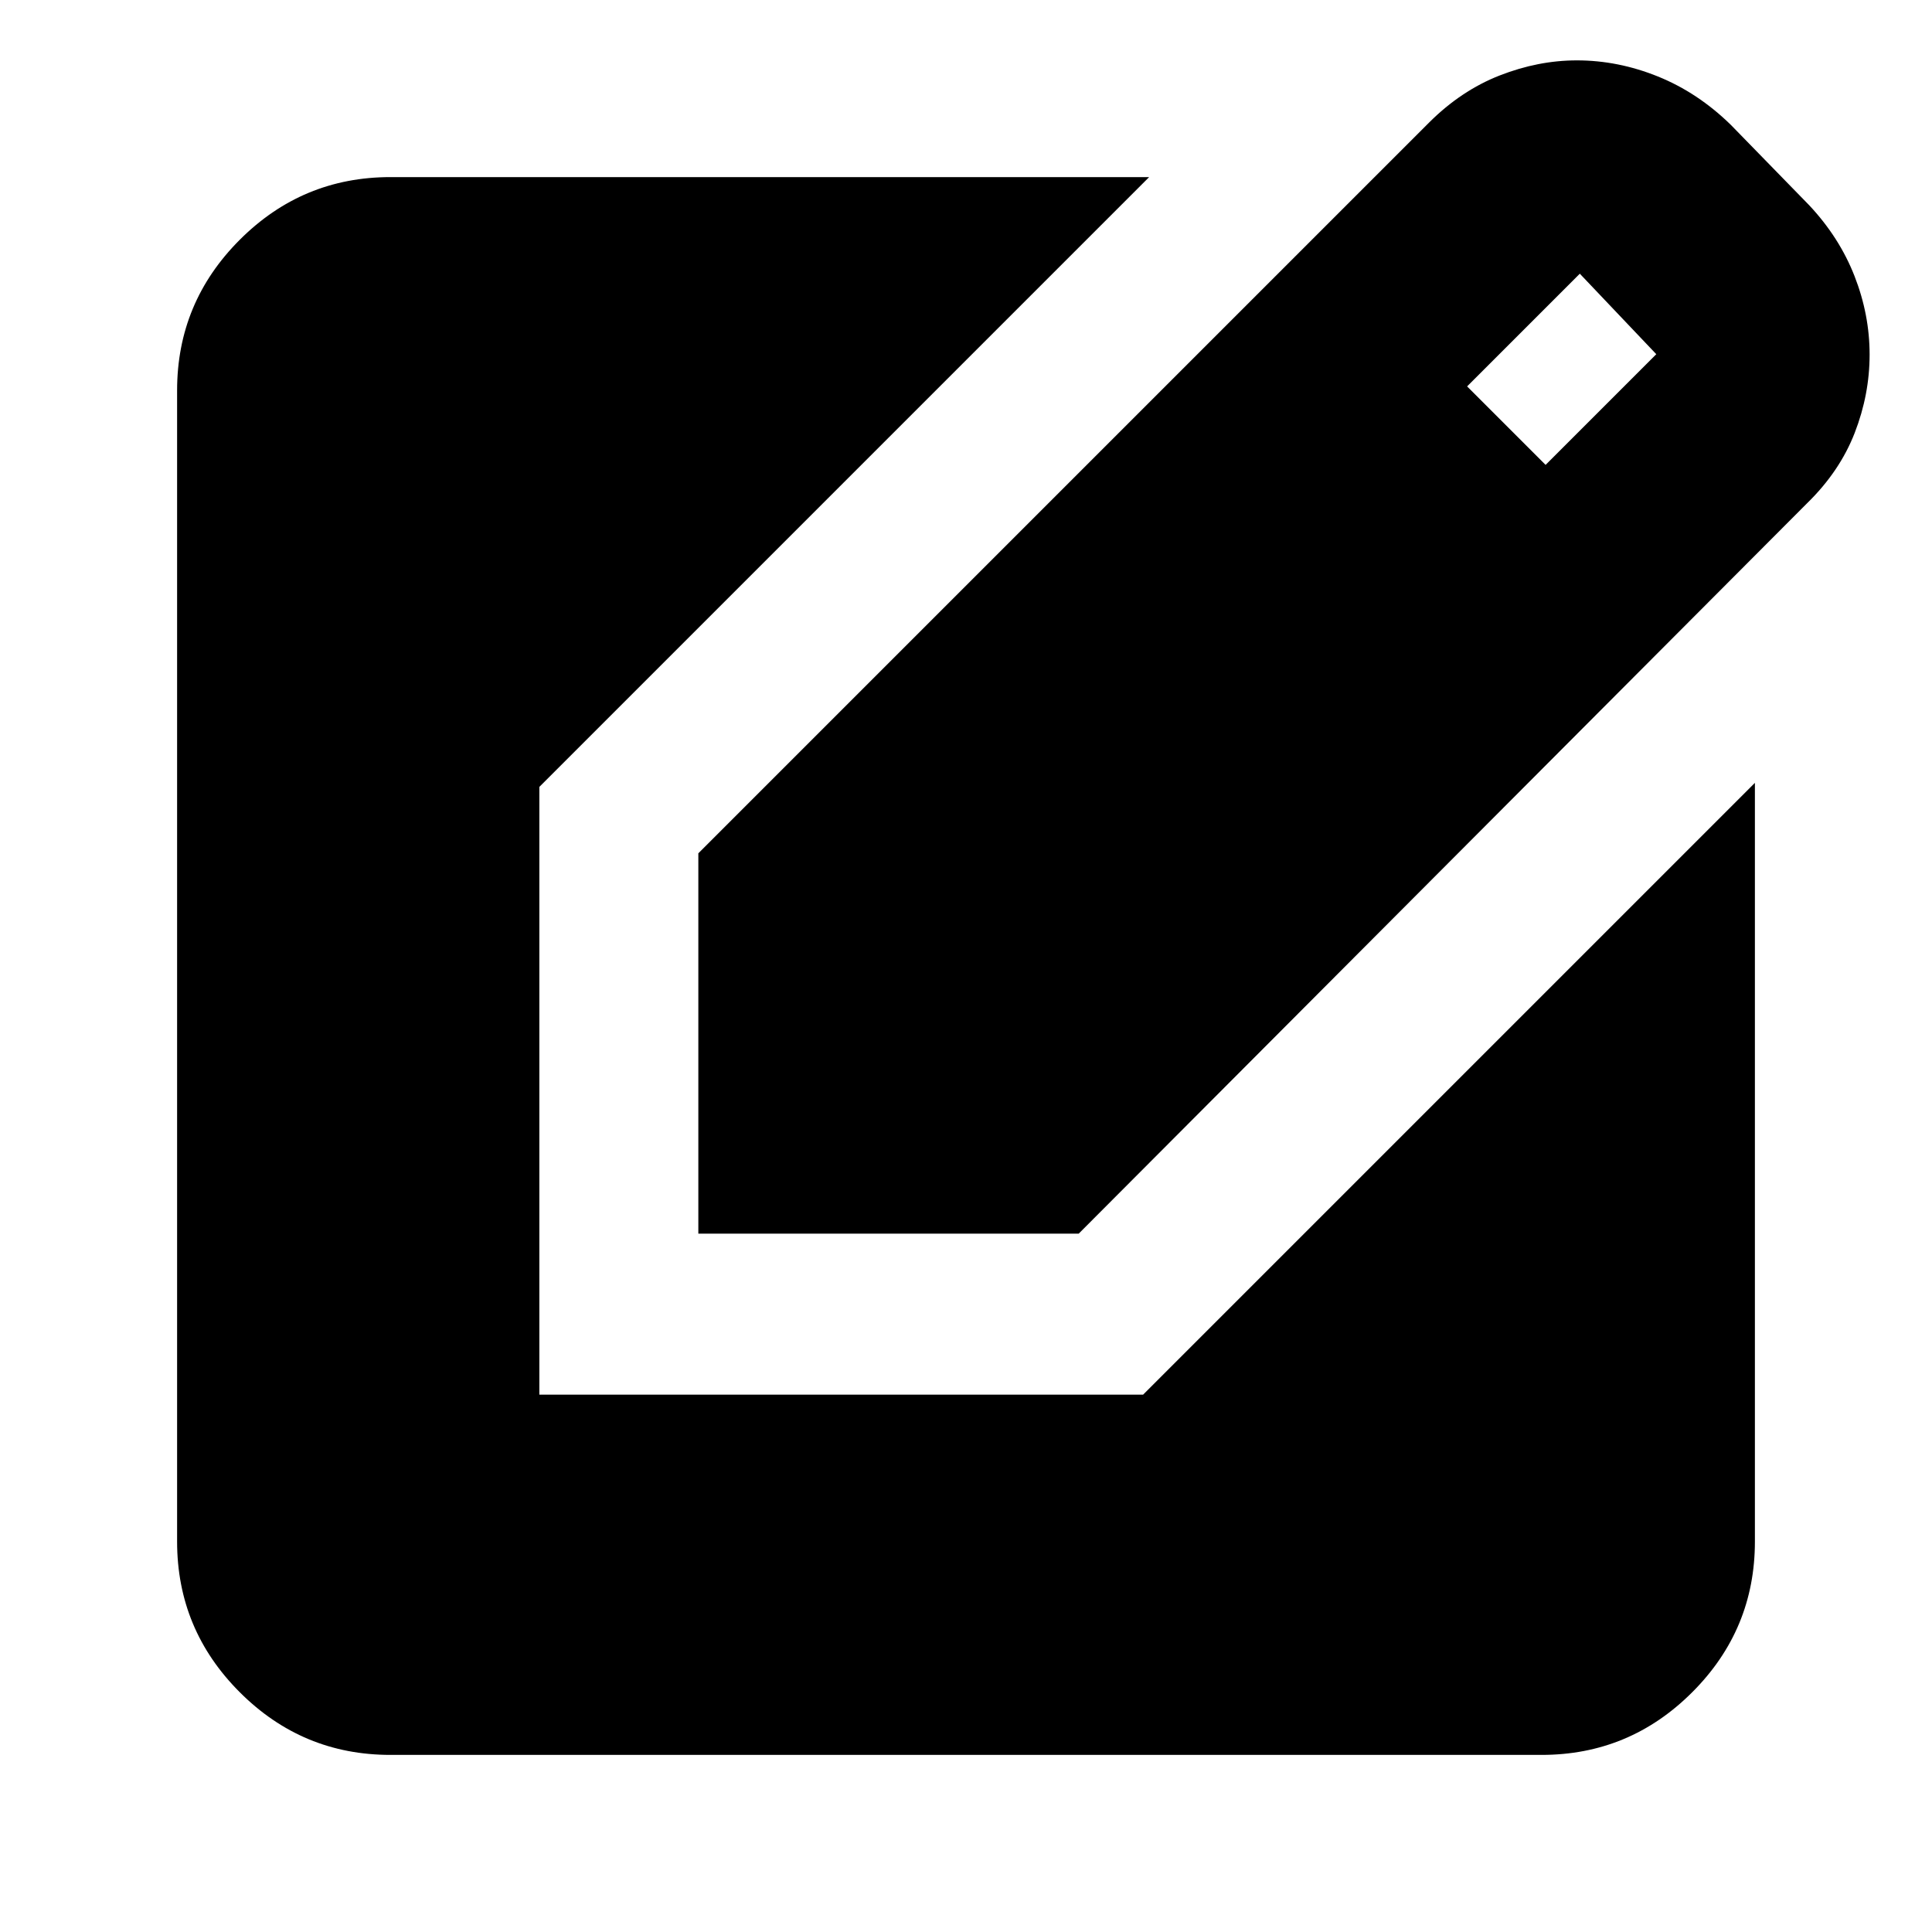 <svg xmlns="http://www.w3.org/2000/svg" height="24" viewBox="0 -960 960 960" width="24"><path d="M347-347v-189l363-363q16-16 35.18-23.5t38.36-7.5q20.46 0 40.26 8 19.81 8 36.2 24l39 40q15 16 22.5 35.17t7.5 39q0 19.83-7.41 38.93-7.42 19.1-23.59 34.9L536-347H347Zm421-382 55-55-38-40-56 56 39 39ZM194-88q-43.73 0-74.86-31.14Q88-150.27 88-194v-572q0-43.72 31.14-74.86Q150.27-872 194-872h377L268-569v302h300l304-304v377q0 43.73-31.14 74.86Q809.72-88 766-88H194Z"/></svg>